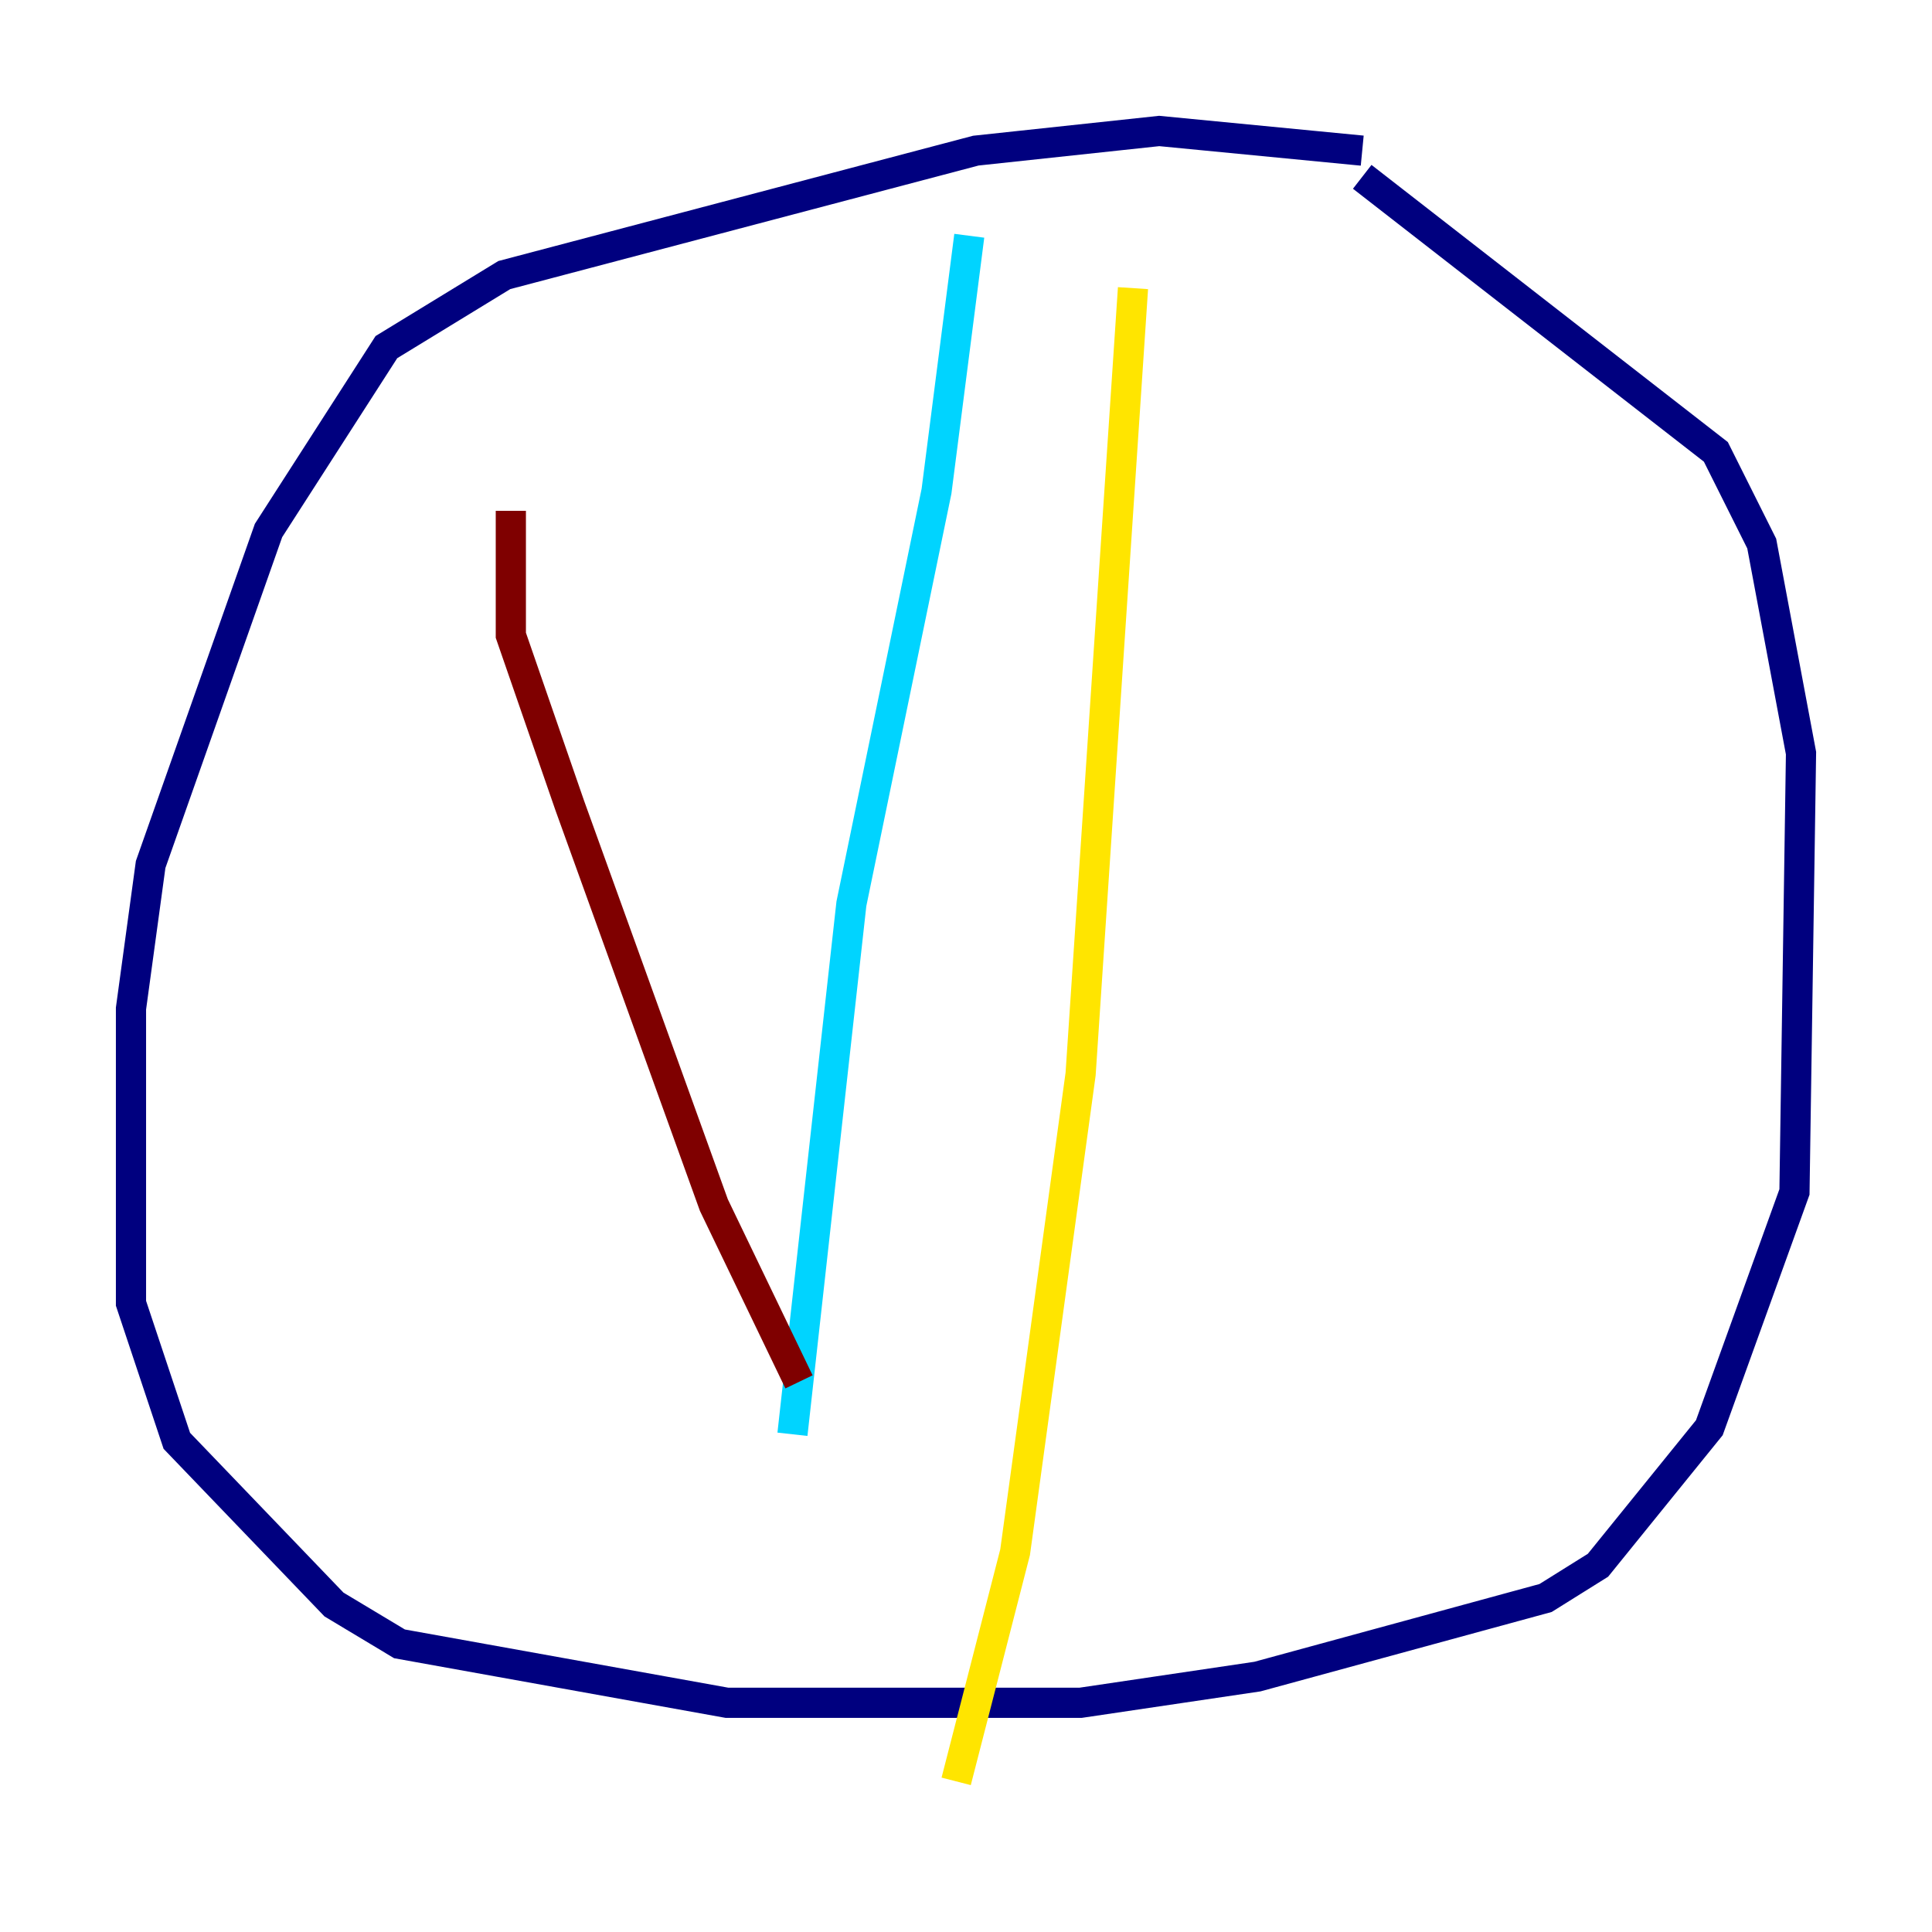 <?xml version="1.0" encoding="utf-8" ?>
<svg baseProfile="tiny" height="128" version="1.2" viewBox="0,0,128,128" width="128" xmlns="http://www.w3.org/2000/svg" xmlns:ev="http://www.w3.org/2001/xml-events" xmlns:xlink="http://www.w3.org/1999/xlink"><defs /><polyline fill="none" points="90.251,9.98 76.8,8.678 64.651,9.98 33.41,18.224 25.6,22.997 17.79,35.146 9.98,57.275 8.678,66.82 8.678,86.346 11.715,95.458 22.129,106.305 26.468,108.909 48.163,112.814 71.593,112.814 83.308,111.078 102.4,105.871 105.871,103.702 113.248,94.59 118.888,78.969 119.322,49.898 116.719,36.014 113.681,29.939 90.251,11.715" stroke="#00007f" stroke-width="2" /><polyline fill="none" points="64.217,15.62 62.047,32.542 56.407,59.878 52.502,95.024" stroke="#00d4ff" stroke-width="2" /><polyline fill="none" points="75.064,19.091 71.593,71.159 67.254,102.834 63.349,118.02" stroke="#ffe500" stroke-width="2" /><polyline fill="none" points="33.844,33.844 33.844,42.088 37.749,53.37 47.295,79.837 52.936,91.552" stroke="#7f0000" stroke-width="2" /></svg>